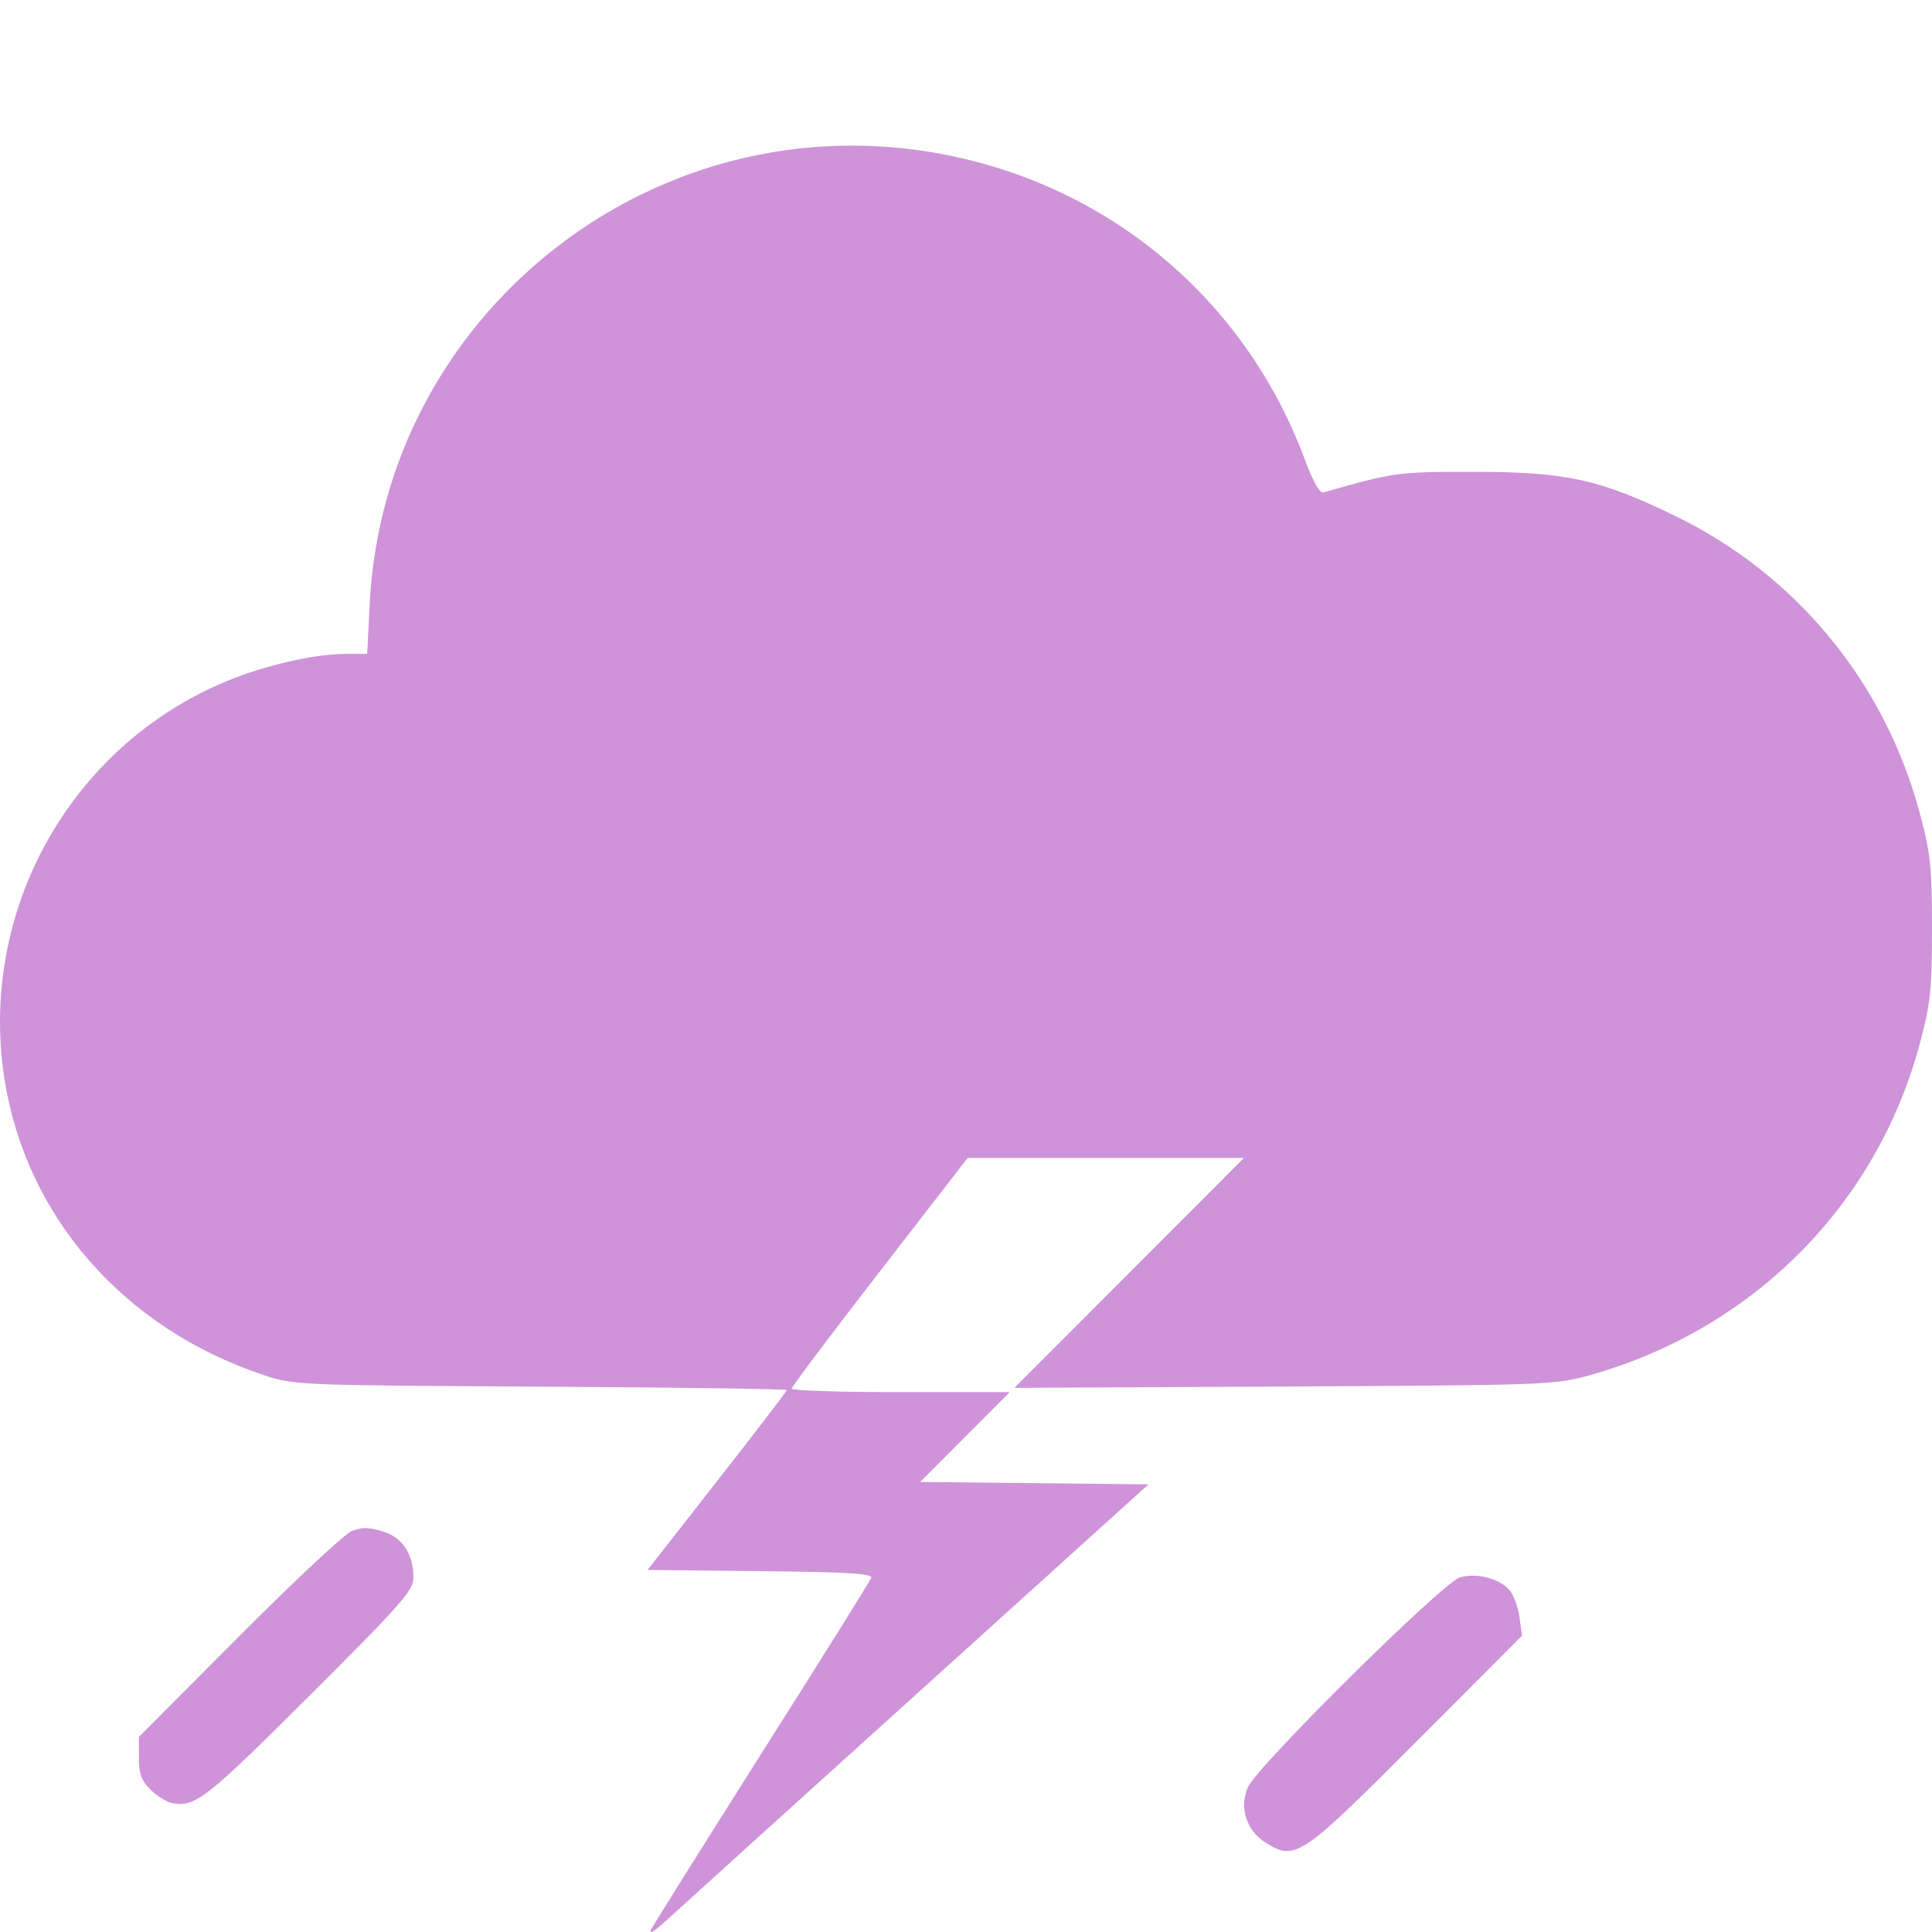 <?xml version="1.0" encoding="UTF-8" standalone="no"?>
<!-- Created with Inkscape (http://www.inkscape.org/) -->

<svg
   width="60"
   height="60"
   viewBox="0 0 15.875 15.875"
   version="1.1"
   id="svg5"
   xml:space="preserve"
   inkscape:version="1.2.2 (b0a8486541, 2022-12-01)"
   sodipodi:docname="thundery-rain.svg"
   xmlns:inkscape="http://www.inkscape.org/namespaces/inkscape"
   xmlns:sodipodi="http://sodipodi.sourceforge.net/DTD/sodipodi-0.dtd"
   xmlns="http://www.w3.org/2000/svg"
   xmlns:svg="http://www.w3.org/2000/svg"><sodipodi:namedview
     id="namedview7"
     pagecolor="#ffffff"
     bordercolor="#111111"
     borderopacity="1"
     inkscape:showpageshadow="0"
     inkscape:pageopacity="0"
     inkscape:pagecheckerboard="1"
     inkscape:deskcolor="#d1d1d1"
     inkscape:document-units="mm"
     showgrid="false"
     inkscape:zoom="1.5500842"
     inkscape:cx="-62.577246"
     inkscape:cy="105.8007"
     inkscape:window-width="1858"
     inkscape:window-height="1066"
     inkscape:window-x="55"
     inkscape:window-y="7"
     inkscape:window-maximized="1"
     inkscape:current-layer="layer1" /><defs
     id="defs2" /><g
     inkscape:label="Layer 1"
     inkscape:groupmode="layer"
     id="layer1"><path
       style="fill:#ce93d8;fill-opacity:1;stroke-width:0.037"
       d="m 5.354,15.848 c 0.024,-0.046 0.437,-0.704 0.916,-1.461 0.48,-0.757 0.88,-1.397 0.889,-1.422 0.014,-0.035 -0.193,-0.048 -0.91,-0.055 l -0.928,-0.01 0.572,-0.731 c 0.315,-0.402 0.572,-0.738 0.572,-0.747 0,-0.009 -0.911,-0.022 -2.025,-0.028 -2.011,-0.012 -2.027,-0.012 -2.284,-0.099 C 1.012,10.911 0.211,9.992 0.036,8.861 -0.177,7.484 0.577,6.132 1.857,5.599 2.176,5.467 2.583,5.373 2.84,5.373 H 3.017 L 3.038,4.957 C 3.16,2.607 5.313,0.871 7.637,1.248 c 1.426,0.231 2.587,1.184 3.087,2.534 0.067,0.18 0.12,0.273 0.152,0.264 0.582,-0.166 0.603,-0.169 1.232,-0.169 0.76,3.69e-5 1.041,0.062 1.664,0.366 0.992,0.484 1.717,1.368 2.004,2.443 0.087,0.325 0.099,0.439 0.099,0.943 0,0.504 -0.012,0.618 -0.099,0.943 -0.355,1.329 -1.37,2.35 -2.713,2.728 -0.281,0.079 -0.353,0.082 -2.509,0.093 L 8.335,11.404 9.278,10.46 10.221,9.515 H 9.086 7.951 L 7.228,10.449 c -0.398,0.514 -0.723,0.946 -0.723,0.962 -1.817e-4,0.015 0.403,0.028 0.896,0.028 h 0.896 l -0.368,0.369 -0.368,0.369 0.938,0.01 0.938,0.01 -1.882,1.701 c -1.035,0.935 -1.964,1.776 -2.064,1.868 -0.117,0.108 -0.165,0.137 -0.137,0.083 z m 5.047,-0.706 c -0.159,-0.099 -0.22,-0.288 -0.148,-0.455 0.076,-0.175 1.604,-1.687 1.744,-1.726 0.138,-0.038 0.318,0.007 0.403,0.101 0.036,0.039 0.074,0.141 0.085,0.225 l 0.021,0.153 -0.865,0.868 c -0.952,0.954 -0.998,0.985 -1.24,0.834 z m -8.989,-0.327 c -0.044,-0.008 -0.123,-0.058 -0.176,-0.11 -0.075,-0.075 -0.095,-0.132 -0.095,-0.264 v -0.169 l 0.82,-0.823 c 0.451,-0.453 0.868,-0.843 0.927,-0.867 0.082,-0.034 0.14,-0.034 0.252,-4.61e-4 0.165,0.049 0.257,0.185 0.257,0.38 0,0.108 -0.09,0.21 -0.86,0.978 -0.85,0.848 -0.932,0.911 -1.125,0.876 z"
       id="path942" /></g></svg>
